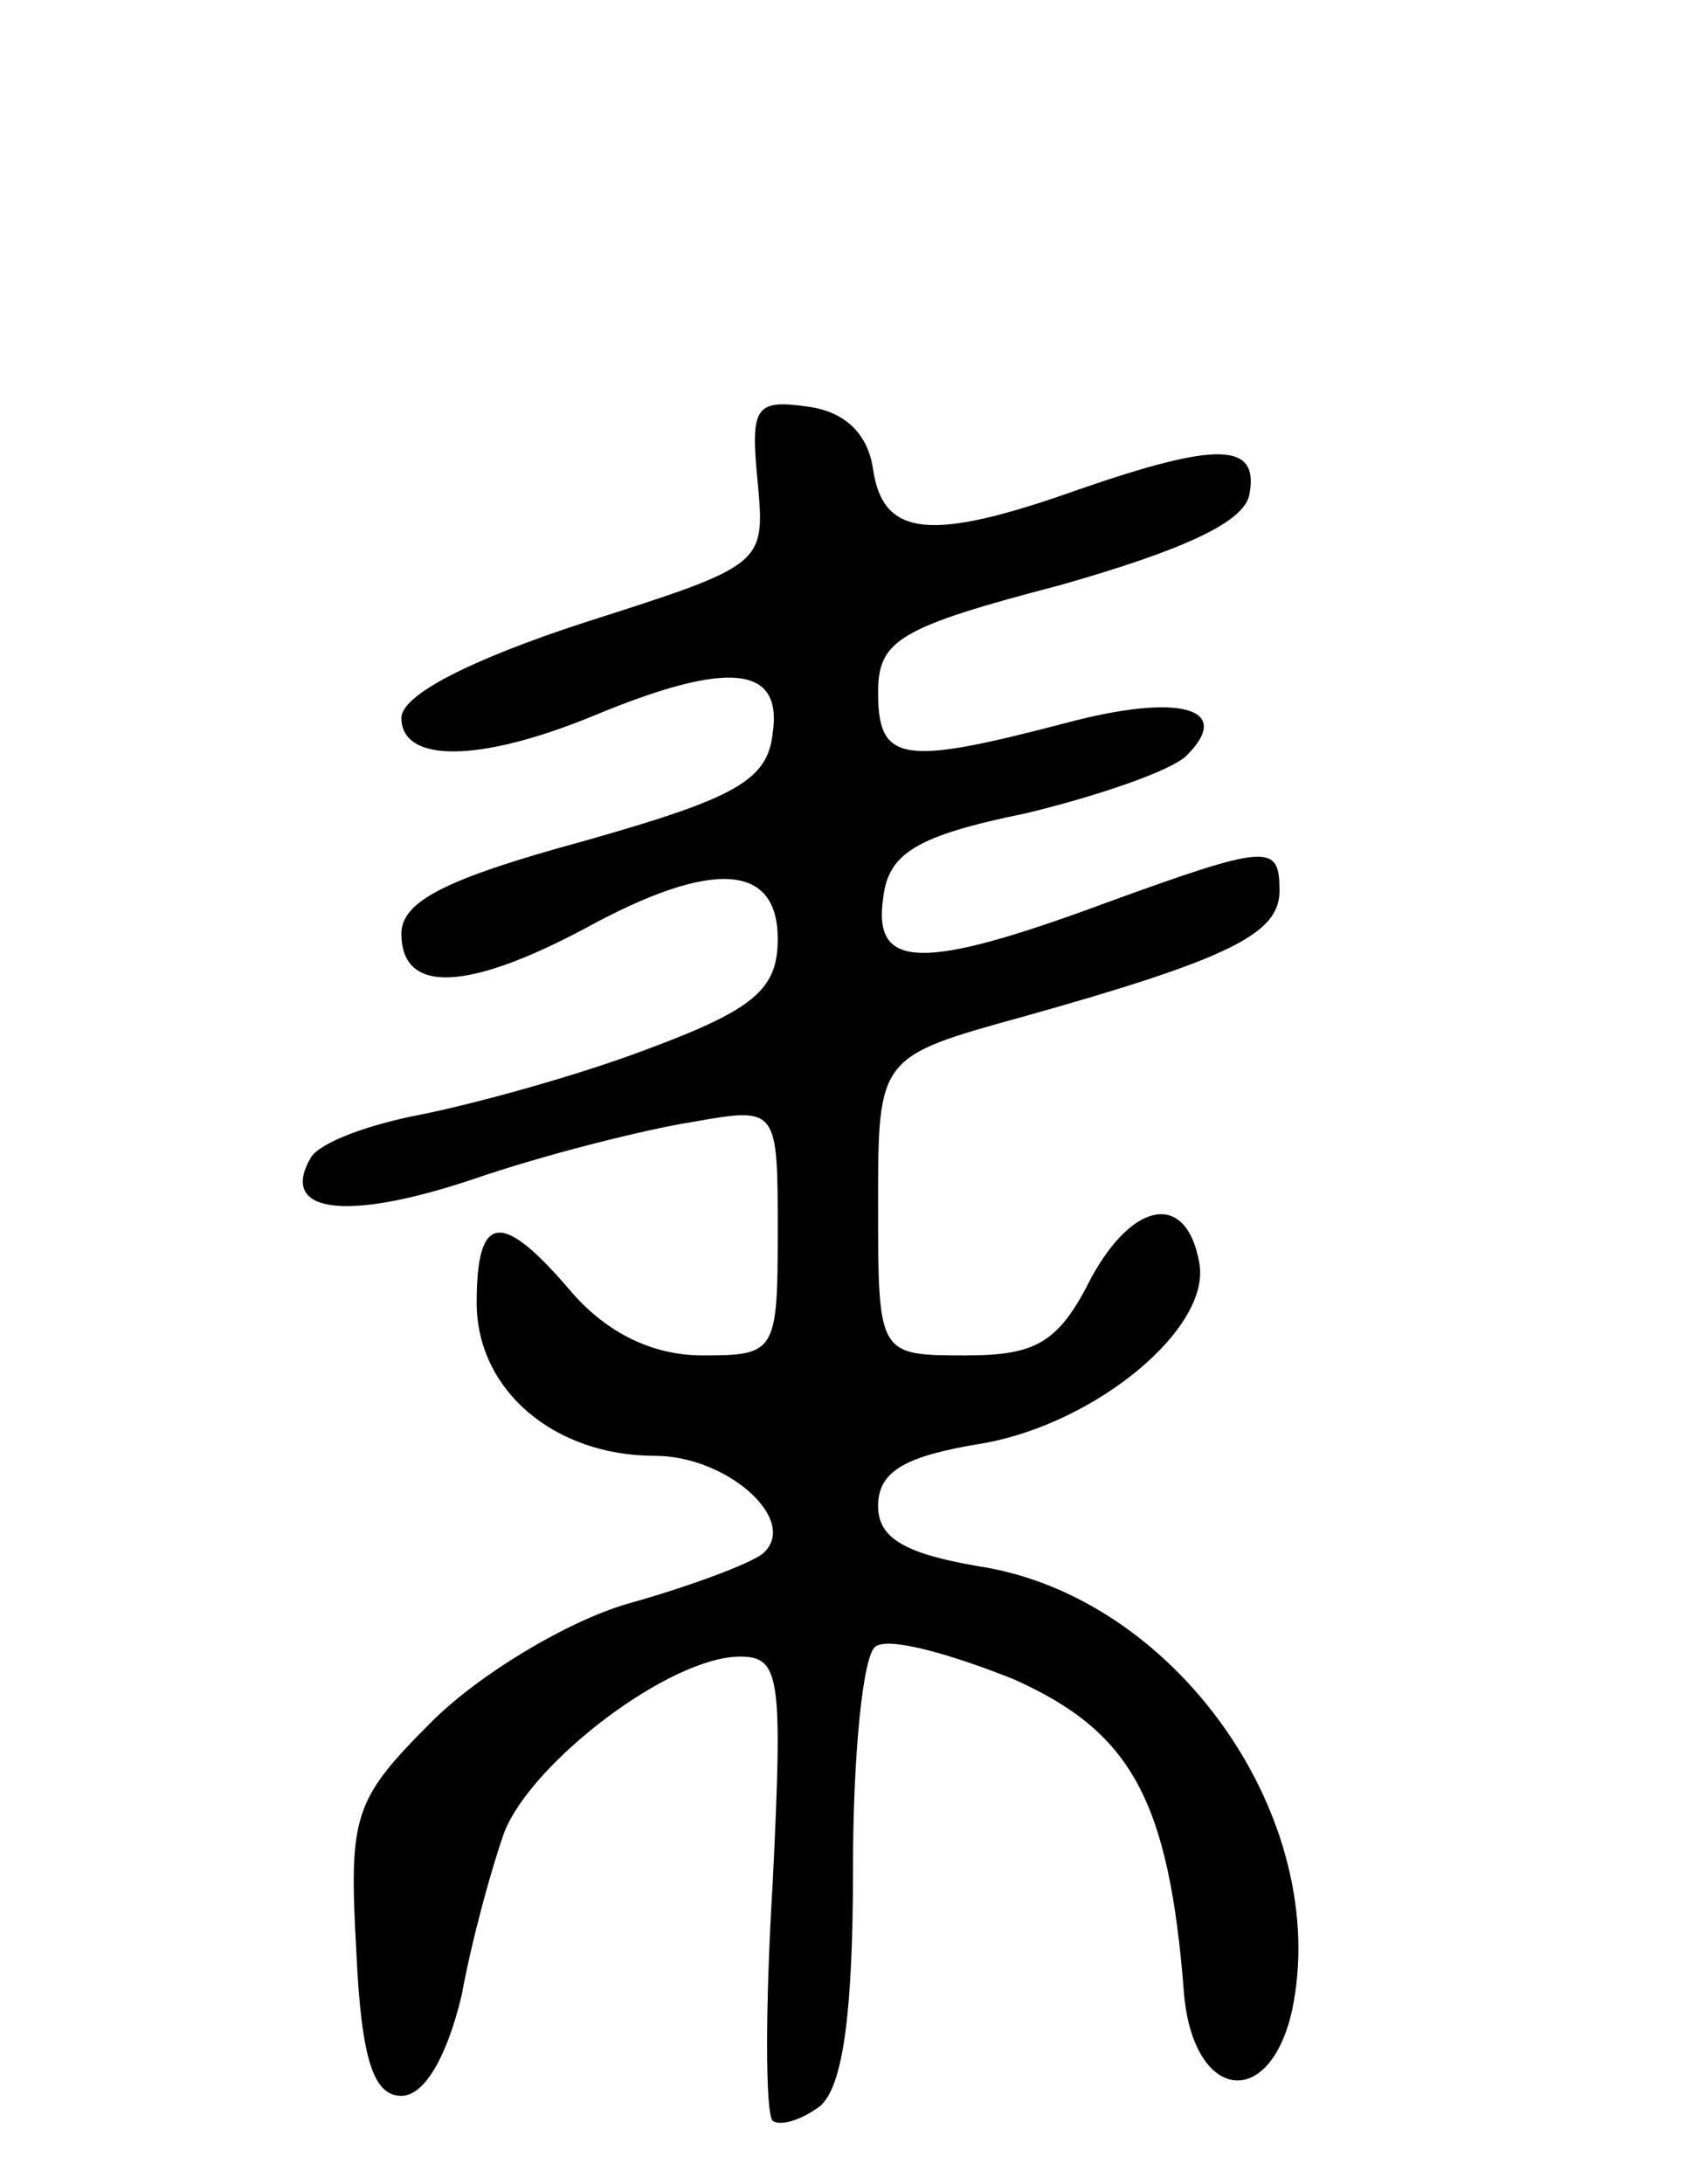<svg version="1.0" xmlns="http://www.w3.org/2000/svg"
 width="68pt" height="87pt" viewBox="0 0 68 87"
 preserveAspectRatio="xMidYMid meet">
<g transform="translate(0,87) scale(0.1,-0.1)"
fill="#000000" stroke="none">
<path d="M302 678 c3 -33 3 -33 -69 -56 -46 -15 -73 -29 -73 -38 0 -18 31 -18
77 1 53 22 75 20 71 -7 -2 -19 -15 -26 -75 -43 -55 -15 -73 -24 -73 -37 0 -24
26 -23 73 2 51 28 77 26 77 -4 0 -20 -9 -28 -52 -44 -29 -11 -70 -22 -90 -26
-21 -4 -40 -11 -44 -17 -13 -22 13 -26 64 -9 29 10 69 20 88 23 34 6 34 6 34
-44 0 -48 -1 -49 -30 -49 -20 0 -38 9 -52 25 -28 33 -38 32 -38 -4 0 -35 31
-61 71 -61 29 0 58 -26 43 -39 -5 -4 -29 -13 -54 -20 -24 -7 -59 -28 -78 -47
-31 -31 -33 -37 -30 -91 2 -44 7 -58 18 -58 9 0 18 15 24 40 4 22 12 51 17 65
11 28 66 70 94 70 16 0 17 -8 13 -90 -3 -49 -3 -92 0 -95 3 -2 11 0 19 6 9 8
13 37 13 95 0 45 4 85 9 88 5 4 30 -3 55 -13 47 -21 62 -48 68 -126 4 -42 34
-46 43 -6 16 76 -46 165 -125 177 -29 5 -40 11 -40 24 0 14 11 20 42 25 45 8
91 46 86 72 -5 28 -26 25 -43 -6 -13 -26 -22 -31 -50 -31 -35 0 -35 0 -35 60
0 59 0 59 58 75 82 23 102 33 102 50 0 19 -4 19 -70 -5 -73 -27 -92 -26 -88 2
2 18 13 25 57 34 29 7 58 17 64 23 19 19 -3 25 -48 13 -65 -17 -75 -16 -75 12
0 21 8 26 73 43 49 14 73 25 75 36 4 21 -13 21 -68 2 -59 -21 -78 -19 -82 8
-2 14 -11 23 -26 25 -21 3 -23 0 -20 -30z"/>
</g>
</svg>
